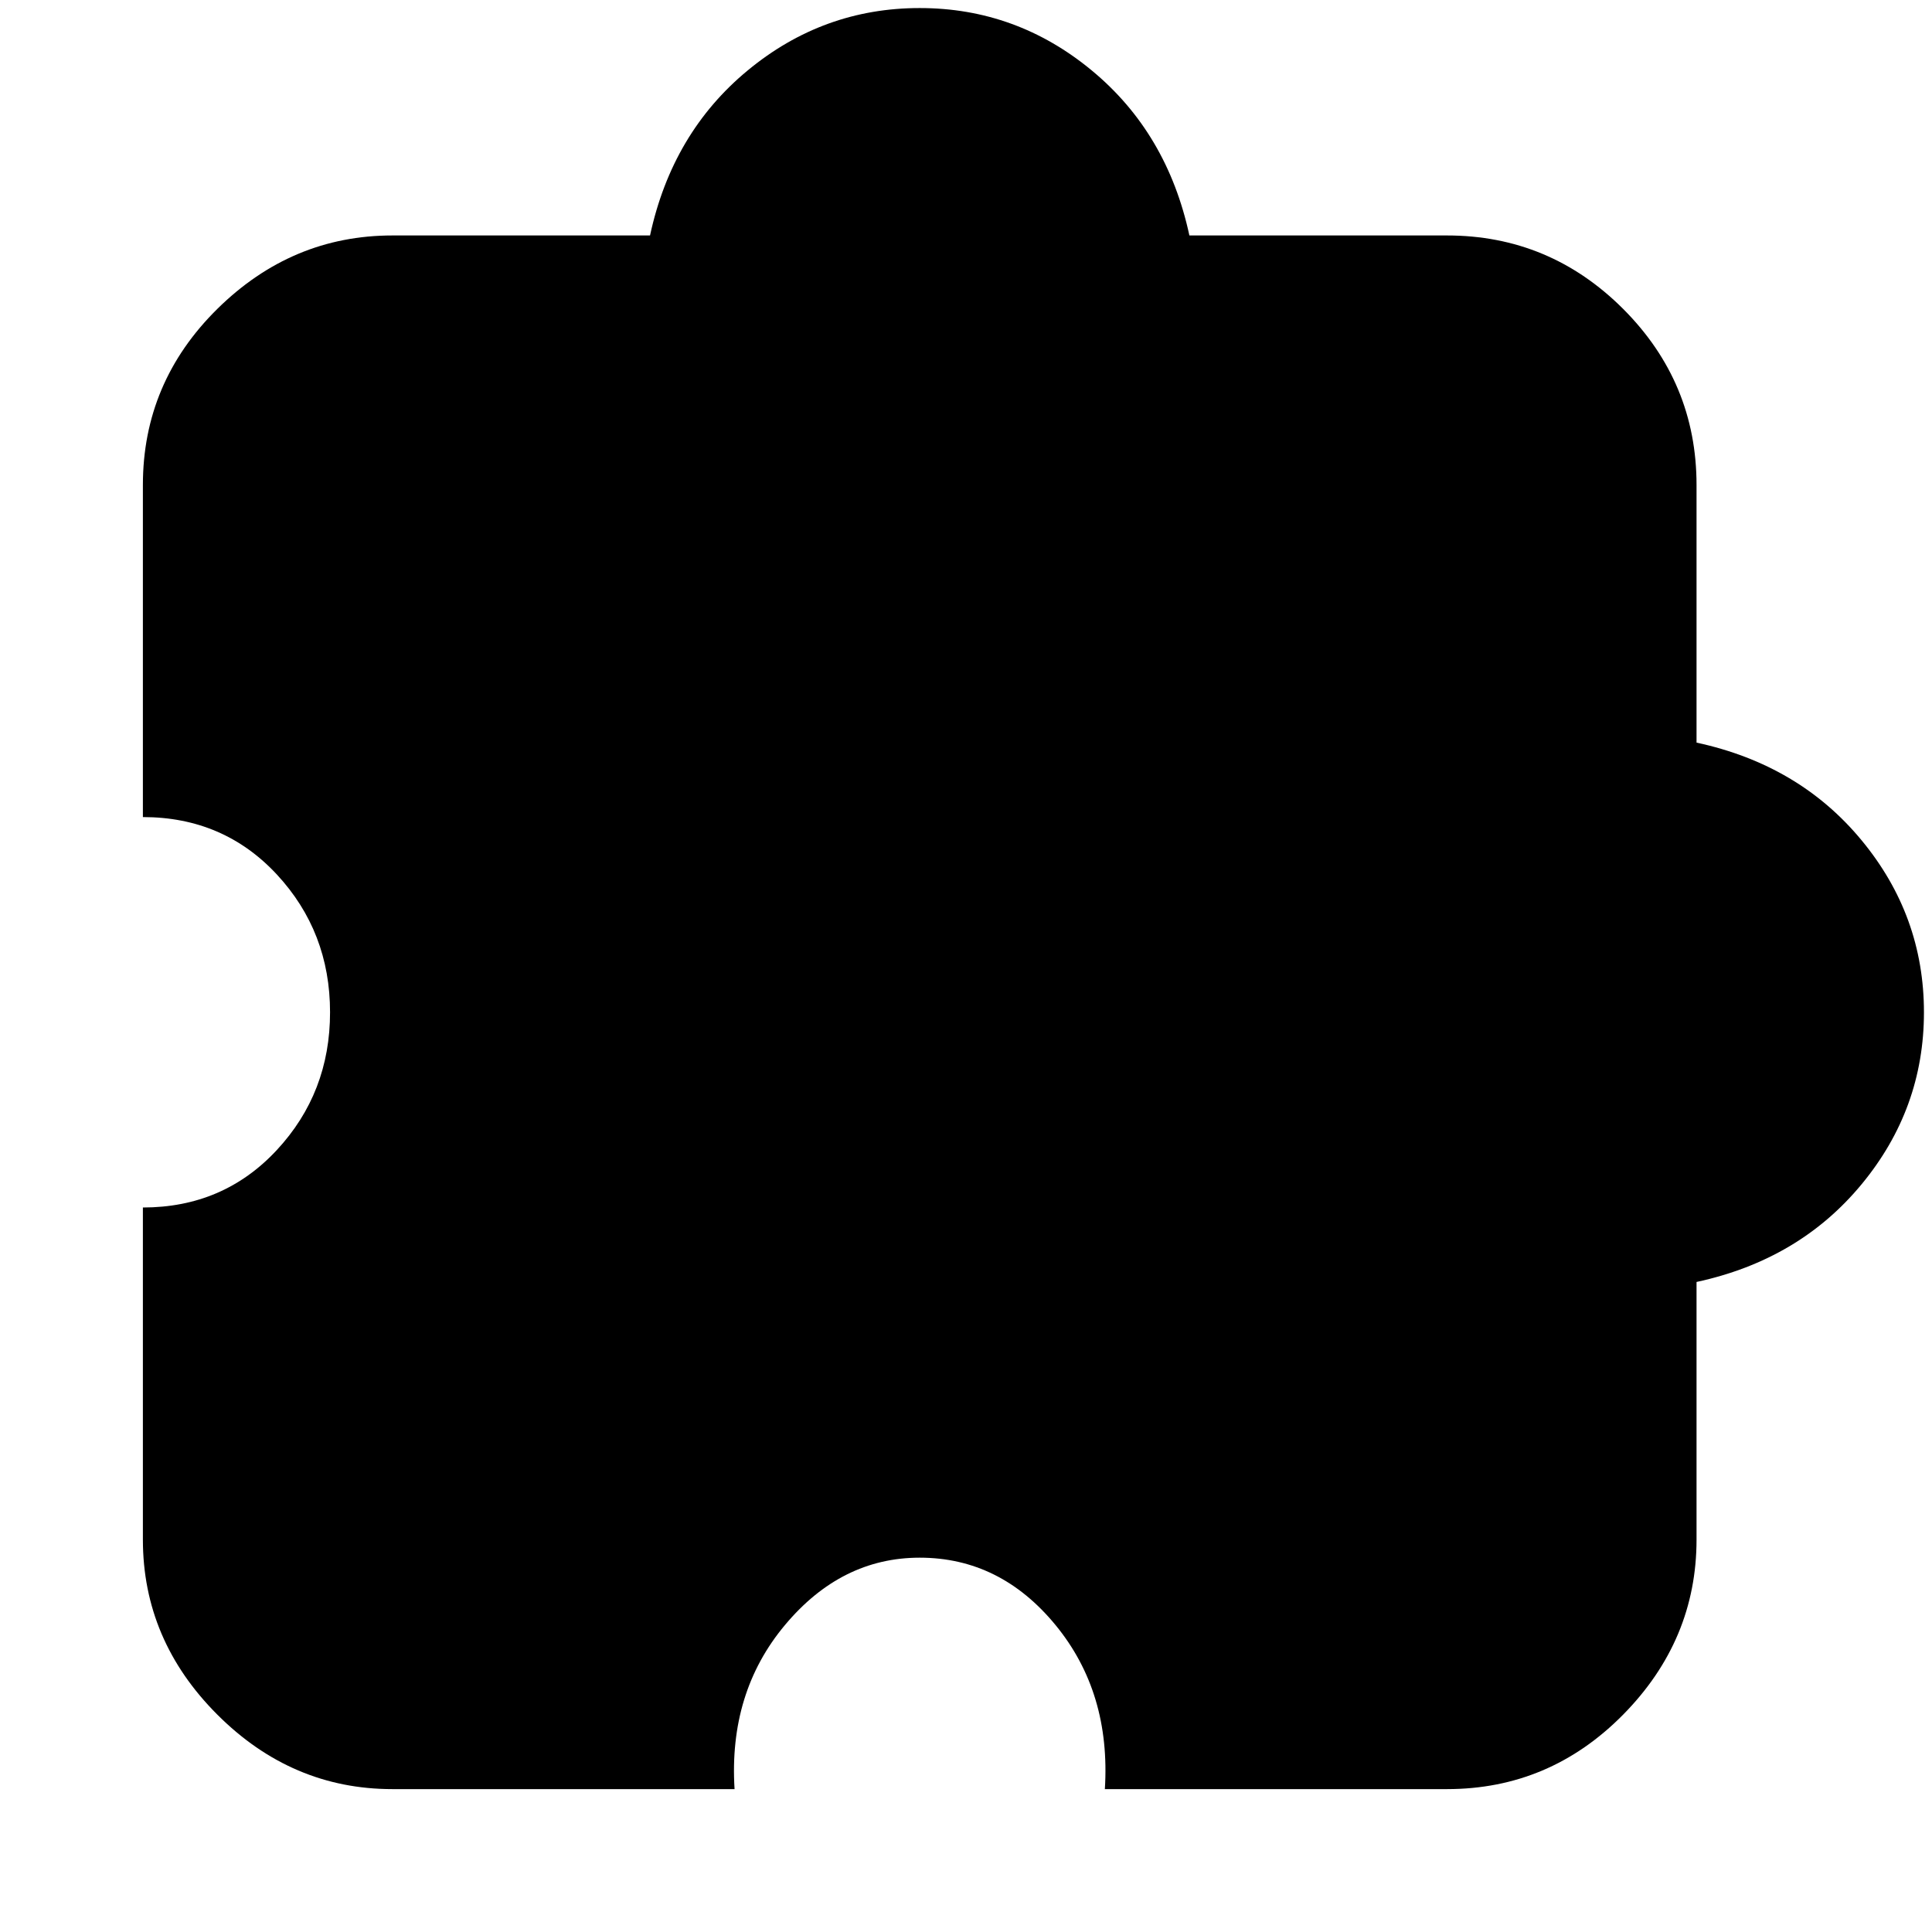 <svg xmlns="http://www.w3.org/2000/svg" height="24" width="24"><path d="M9.125 22.225H4.875Q3.625 22.225 2.7 21.3Q1.775 20.375 1.775 19.125V15Q2.775 15 3.438 14.287Q4.1 13.575 4.1 12.575Q4.1 11.575 3.438 10.862Q2.775 10.15 1.775 10.15V6.025Q1.775 4.75 2.7 3.837Q3.625 2.925 4.875 2.925H8.075Q8.35 1.65 9.288 0.875Q10.225 0.1 11.425 0.1Q12.625 0.1 13.562 0.875Q14.5 1.65 14.775 2.925H17.975Q19.25 2.925 20.163 3.837Q21.075 4.75 21.075 6.025V9.225Q22.35 9.5 23.125 10.438Q23.9 11.375 23.9 12.575Q23.9 13.775 23.125 14.712Q22.35 15.65 21.075 15.925V19.125Q21.075 20.375 20.163 21.3Q19.25 22.225 17.975 22.225H13.725Q13.8 21.025 13.113 20.188Q12.425 19.35 11.425 19.35Q10.45 19.35 9.75 20.188Q9.05 21.025 9.125 22.225Z"/></svg>